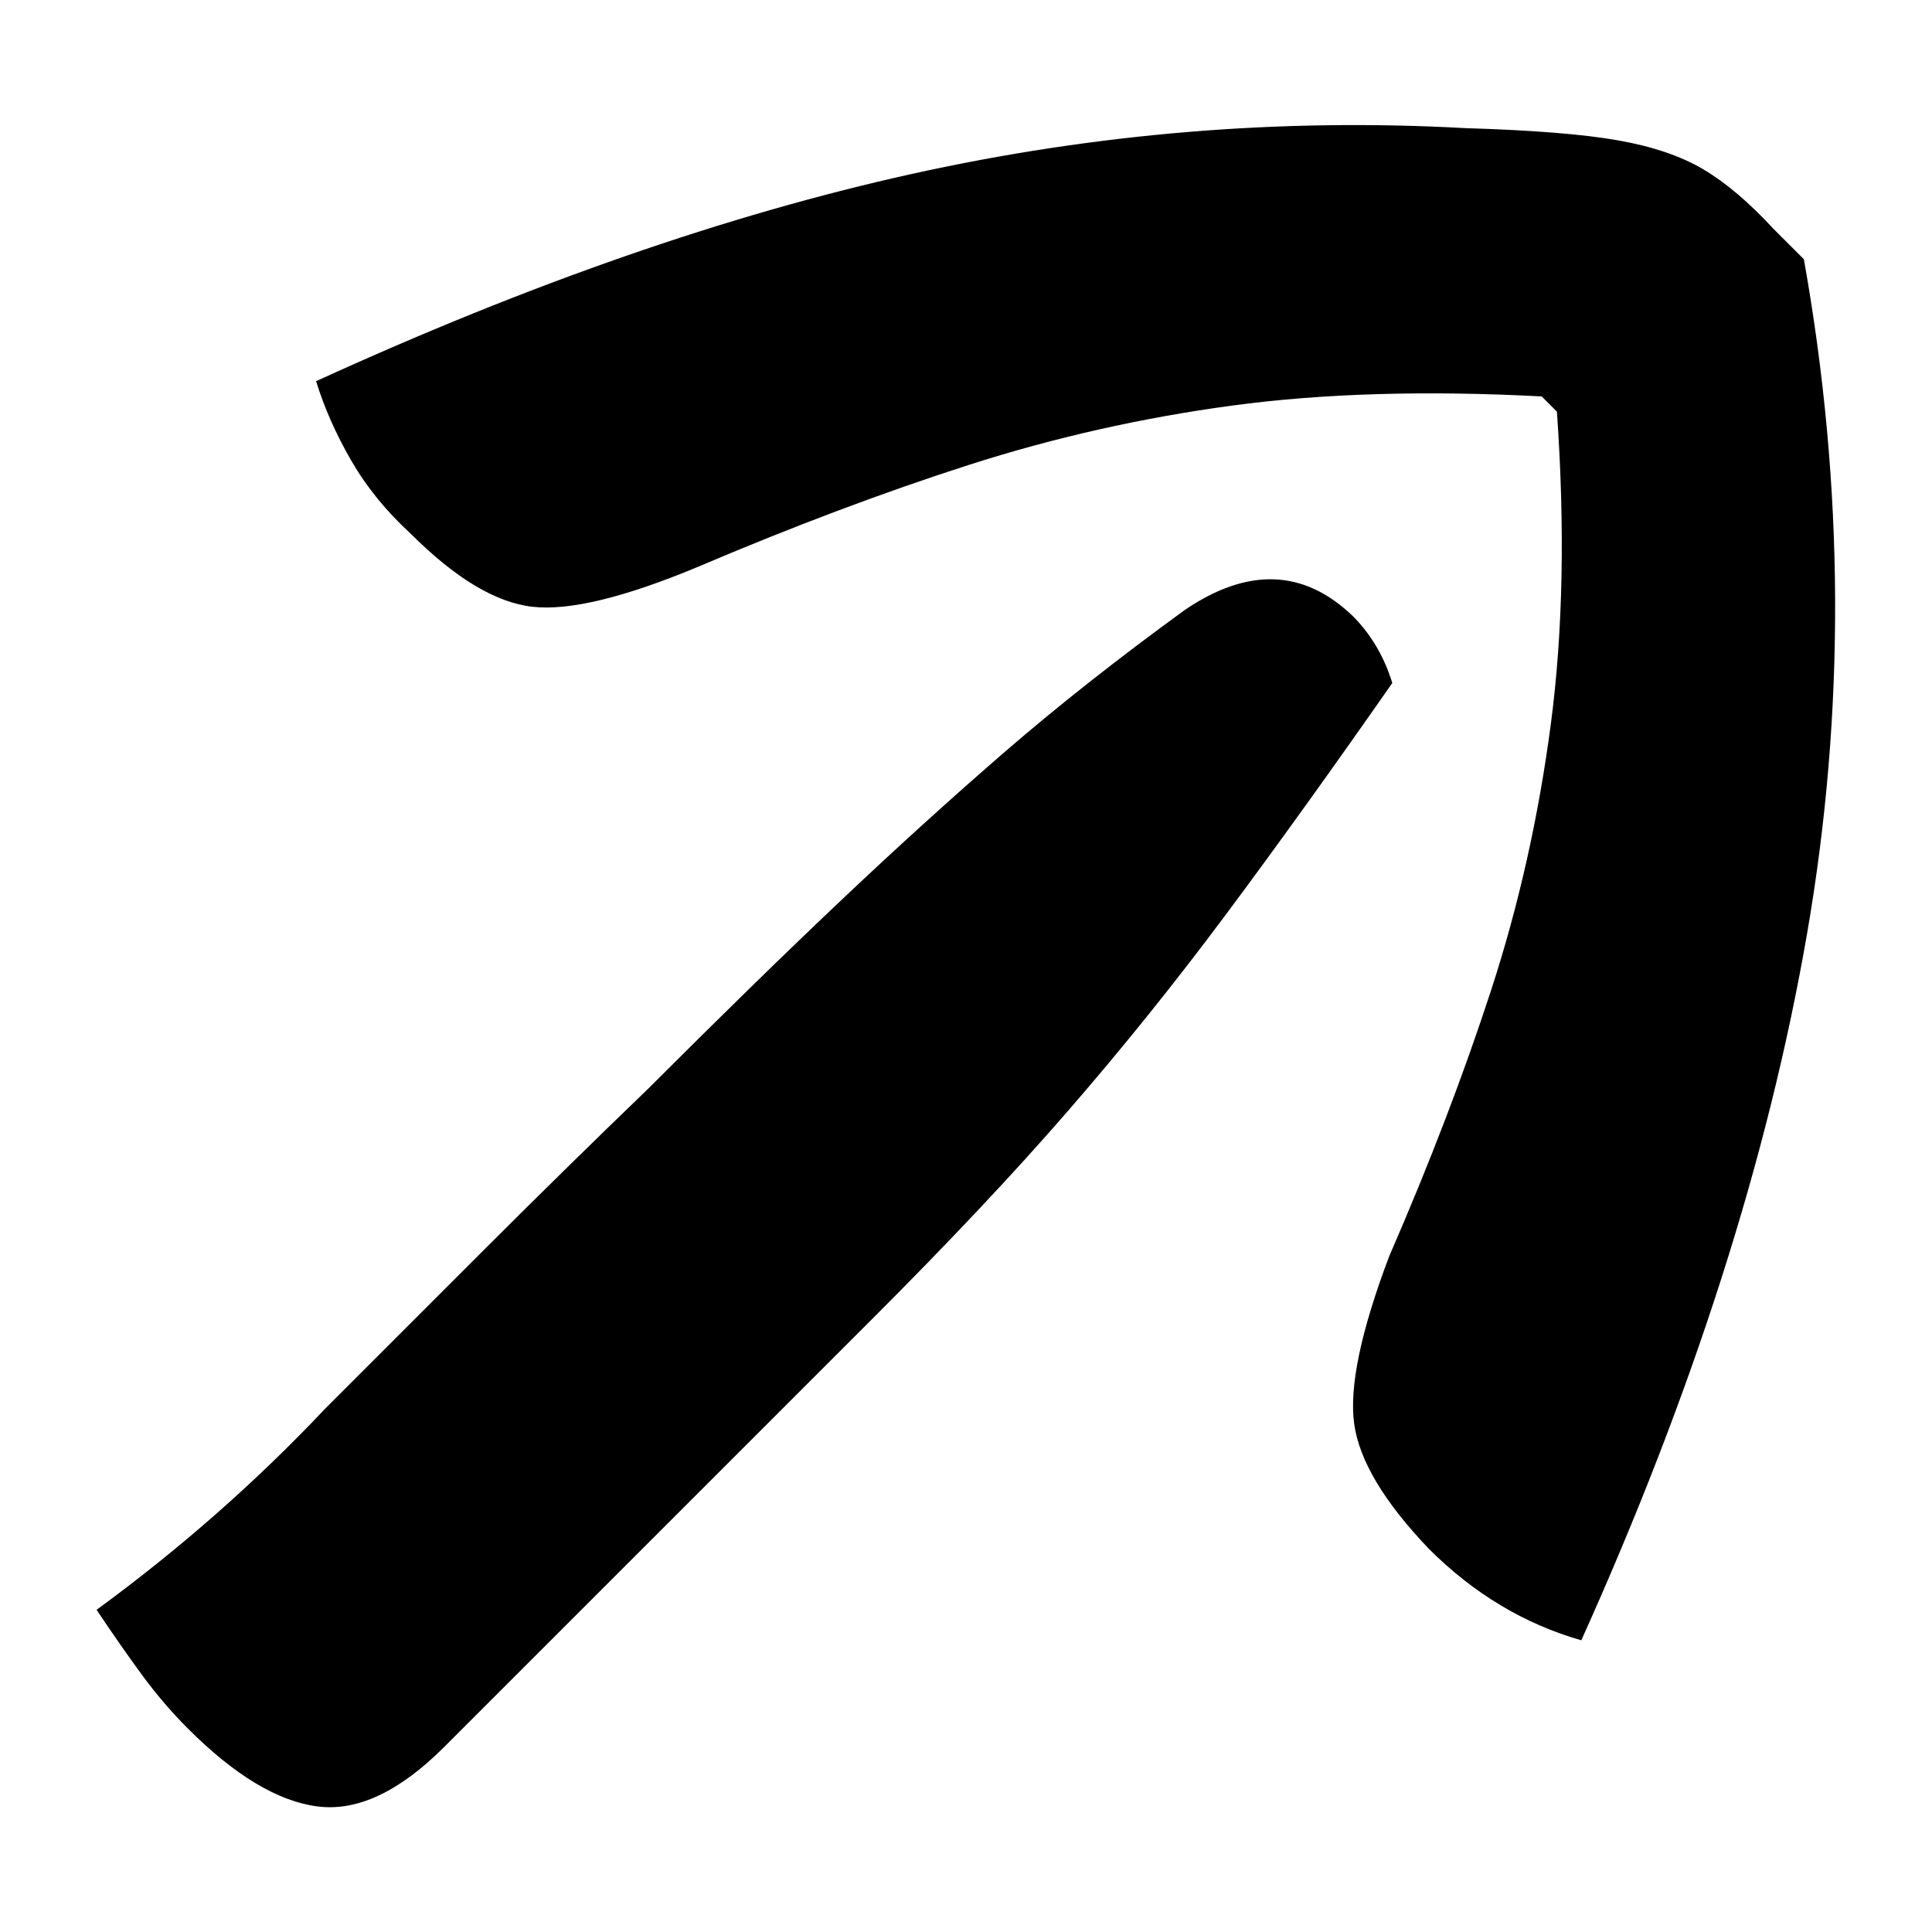 <?xml version="1.0" encoding="UTF-8"?>
<svg width="1000" height="1000" viewBox="0 0 1000 1000" version="1.1" xmlns="http://www.w3.org/2000/svg" xmlns:xlink="http://www.w3.org/1999/xlink">
 <path d="M284.5,294.5 c6.67,-37.33,6.83,-74.25,0.5,-110.75 c-6.33,-36.5,-18.67,-75.08,-37,-115.75 c-9.33,2.67,-17.67,7.67,-25,15 c-7.33,7.67,-11.42,14.5,-12.25,20.5 c-0.83,6.0,1.08,15.17,5.75,27.5 c6.67,15.33,12.25,29.92,16.75,43.75 c4.5,13.83,7.75,28.33,9.75,43.5 c2.0,15.17,2.33,32.25,1,51.25 l-2.5,2.5 c-19.0,1.0,-35.92,0.5,-50.75,-1.5 c-14.83,-2.0,-29.25,-5.25,-43.25,-9.75 c-14.0,-4.5,-28.83,-10.08,-44.5,-16.75 c-12.0,-5.0,-21.0,-7.17,-27,-6.5 c-6.0,0.67,-12.67,4.67,-20,12 c-4.0,3.67,-7.25,7.67,-9.75,12 c-2.5,4.33,-4.42,8.67,-5.75,13 c35.0,16.0,67.58,27.33,97.75,34 c30.17,6.67,60.42,9.17,90.75,7.5 c11.0,-0.33,19.33,-1.0,25,-2 c5.67,-1.0,10.33,-2.58,14,-4.75 c3.67,-2.17,7.5,-5.42,11.5,-9.75 Z M217,225 c-10.0,-14.33,-19.17,-27.08,-27.5,-38.25 c-8.33,-11.17,-16.92,-21.83,-25.75,-32 c-8.83,-10.17,-19.42,-21.42,-31.75,-33.75 c-11.67,-11.67,-23.42,-23.42,-35.25,-35.25 c-11.83,-11.83,-23.58,-23.58,-35.25,-35.25 c-7.33,-7.33,-14.25,-10.58,-20.75,-9.75 c-6.5,0.83,-13.58,5.08,-21.25,12.75 c-2.67,2.67,-5.17,5.58,-7.5,8.75 c-2.33,3.17,-4.83,6.75,-7.5,10.75 c13.67,10.0,26.17,21.0,37.5,33 c8.67,8.67,17.42,17.42,26.25,26.25 c8.83,8.83,17.75,17.58,26.75,26.25 c12.0,12.0,22.58,22.33,31.75,31 c9.17,8.67,18.08,16.75,26.75,24.25 c8.67,7.5,18.5,15.25,29.5,23.25 c10.33,7.0,19.5,6.67,27.5,-1 c3.0,-3.0,5.17,-6.67,6.5,-11 Z M217,225" fill="rgb(0,0,0)" transform="matrix(3.156,0.0,0.0,-3.156,35.796,1063.624)"/>
</svg>